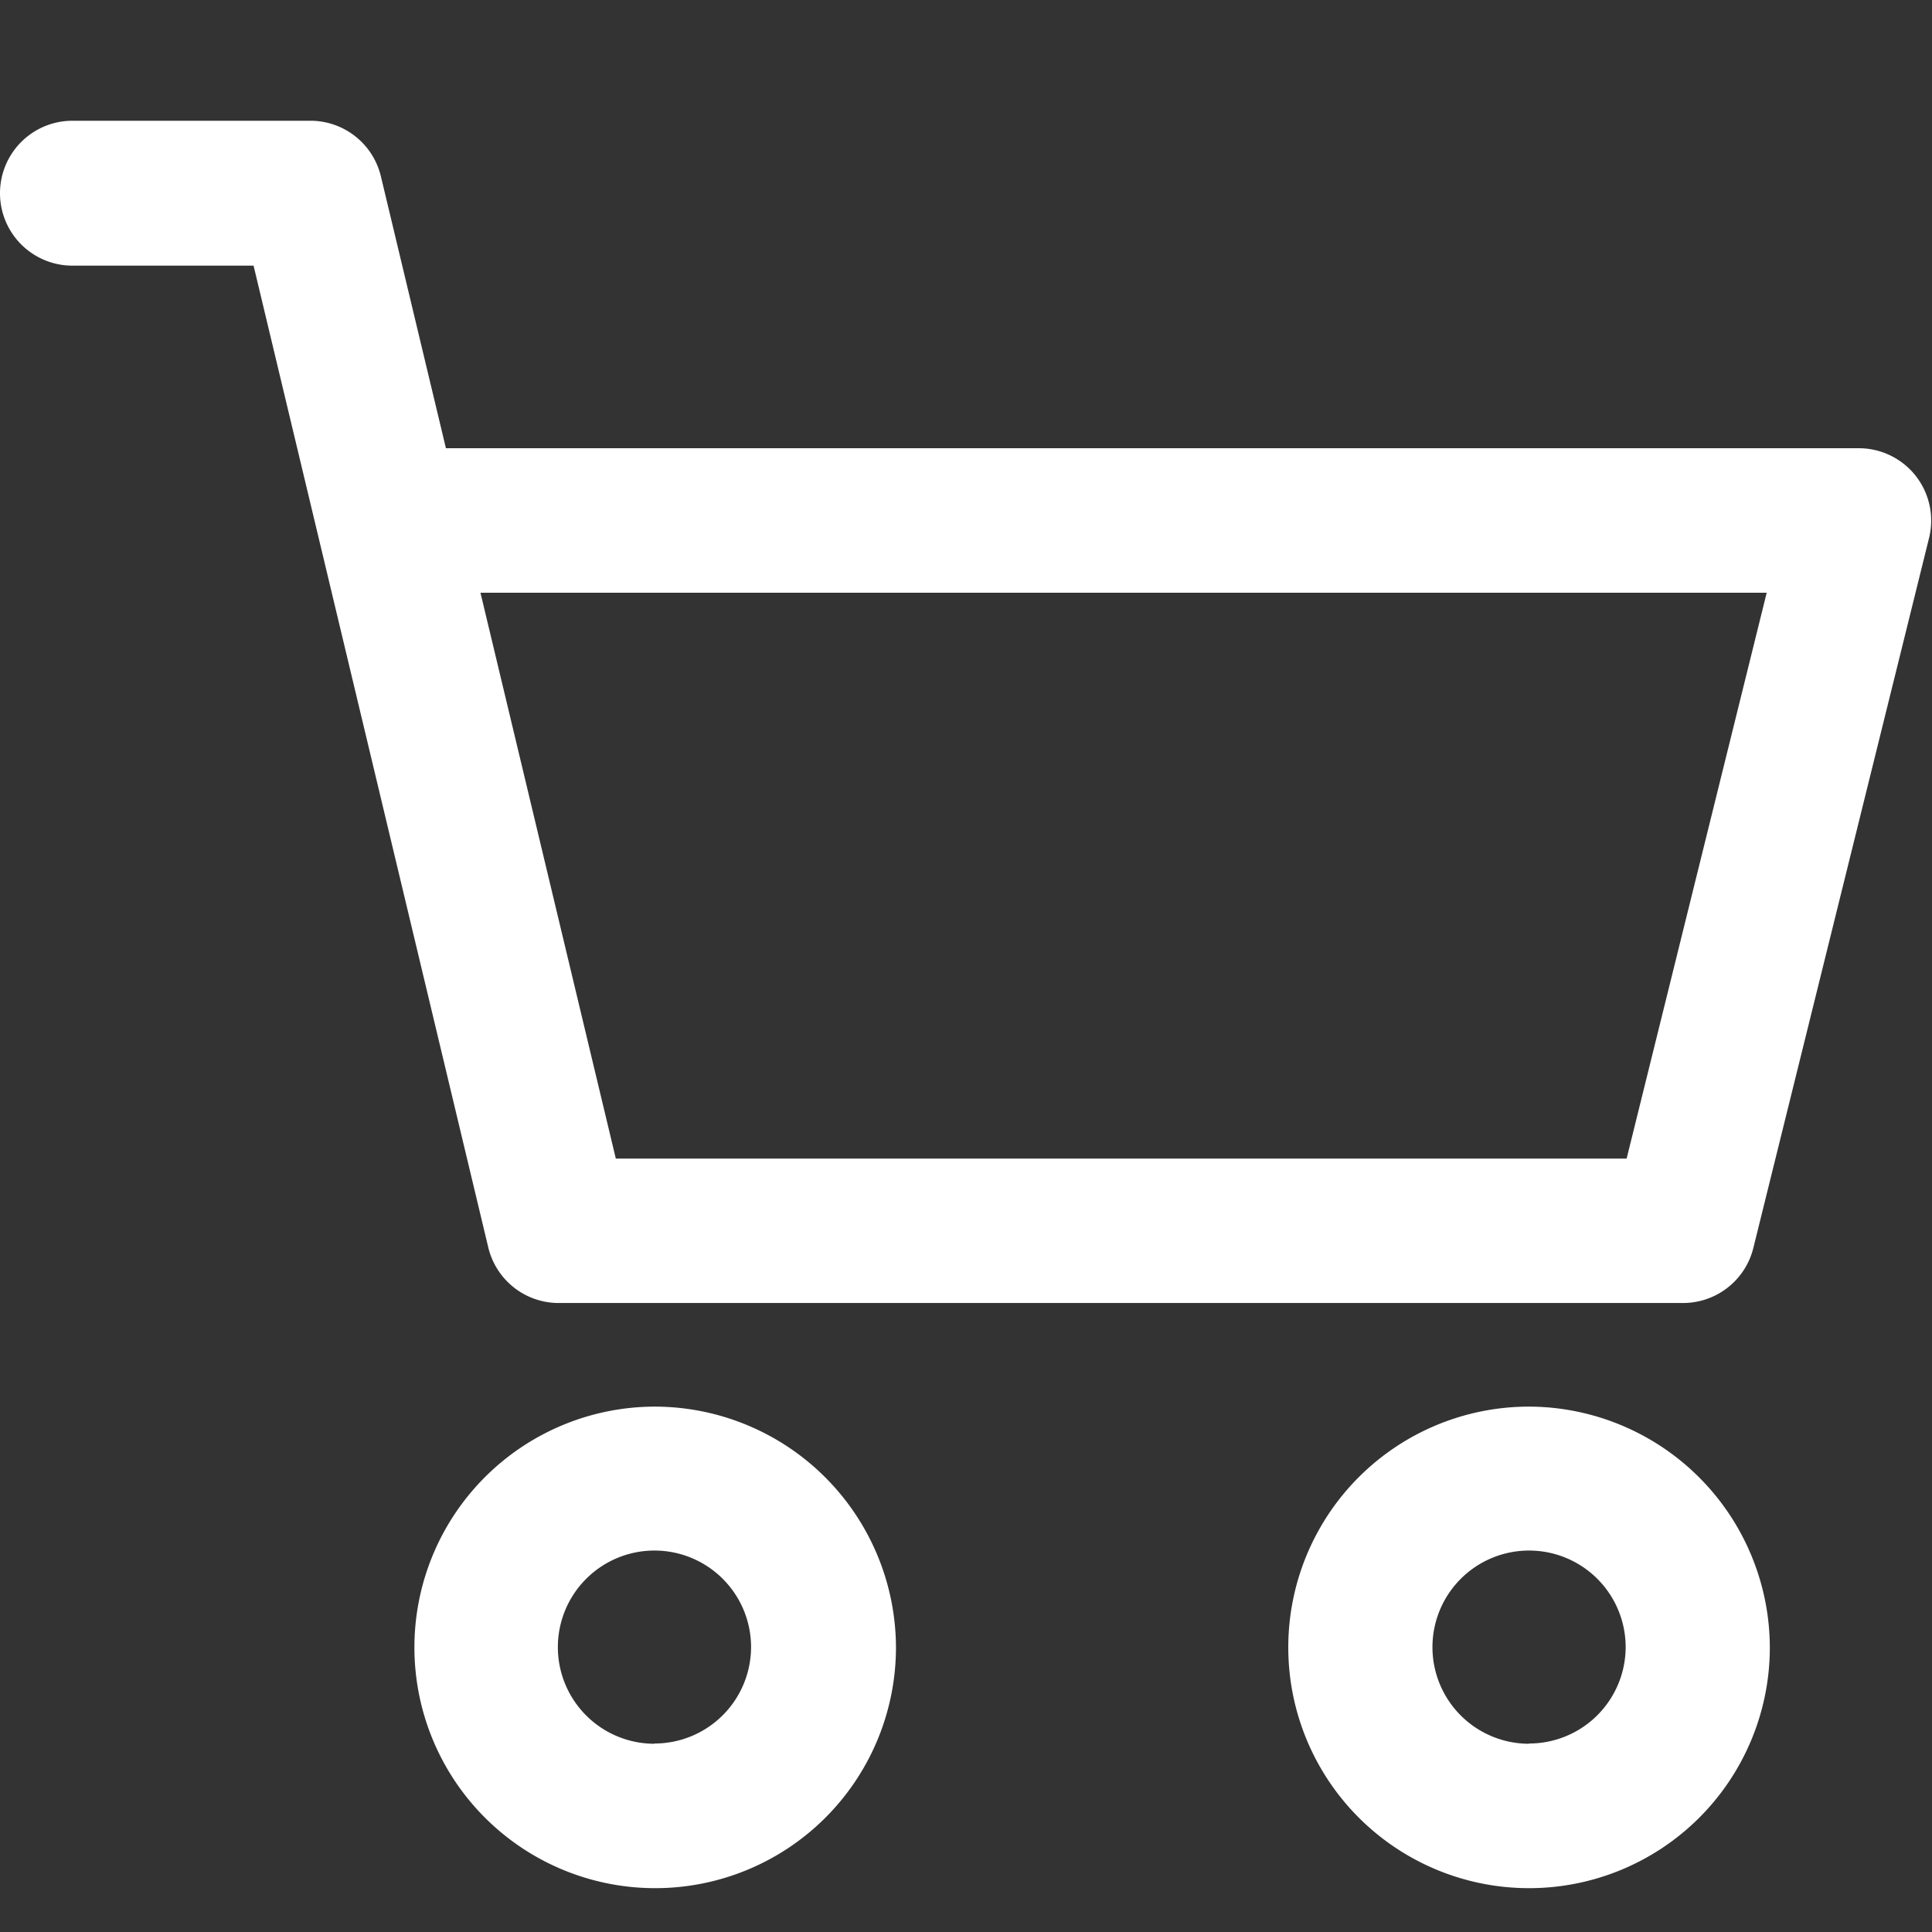 <svg xmlns="http://www.w3.org/2000/svg" width="16" height="16" viewBox="0 0 16 16"><rect x="0" y="0" width="16" height="16" fill="#333333" stroke="none"/><defs><style>.a,.b{fill:#fff;}.a{opacity:0;}</style></defs><g transform="translate(-4623 77)"><rect class="a" width="16" height="16" transform="translate(4623 -77)"/><g transform="translate(4623 -76)"><g transform="translate(10.669 10.649)"><path class="b" d="M343.544,340.91a1.994,1.994,0,1,0,1.994,1.994A2,2,0,0,0,343.544,340.91Zm0,2.792a.8.8,0,1,1,.8-.8A.8.8,0,0,1,343.544,343.7Z" transform="translate(-341.55 -340.91)"/></g><path class="b" d="M15.866,2.942a.6.6,0,0,0-.471-.23H3.693L3.154.459A.6.6,0,0,0,2.572,0H.6a.6.6,0,0,0,0,1.2H2.1L4.044,9.332a.6.6,0,0,0,.582.459h9.313a.6.6,0,0,0,.581-.454l1.456-5.883A.6.6,0,0,0,15.866,2.942ZM13.471,8.595H5.1L3.979,3.909H14.631Z"/><g transform="translate(3.43 10.649)"><path class="b" d="M111.8,340.91A1.994,1.994,0,1,0,113.8,342.9,2,2,0,0,0,111.8,340.91Zm0,2.792a.8.8,0,1,1,.8-.8A.8.8,0,0,1,111.8,343.7Z" transform="translate(-109.81 -340.91)"/></g></g></g></svg>